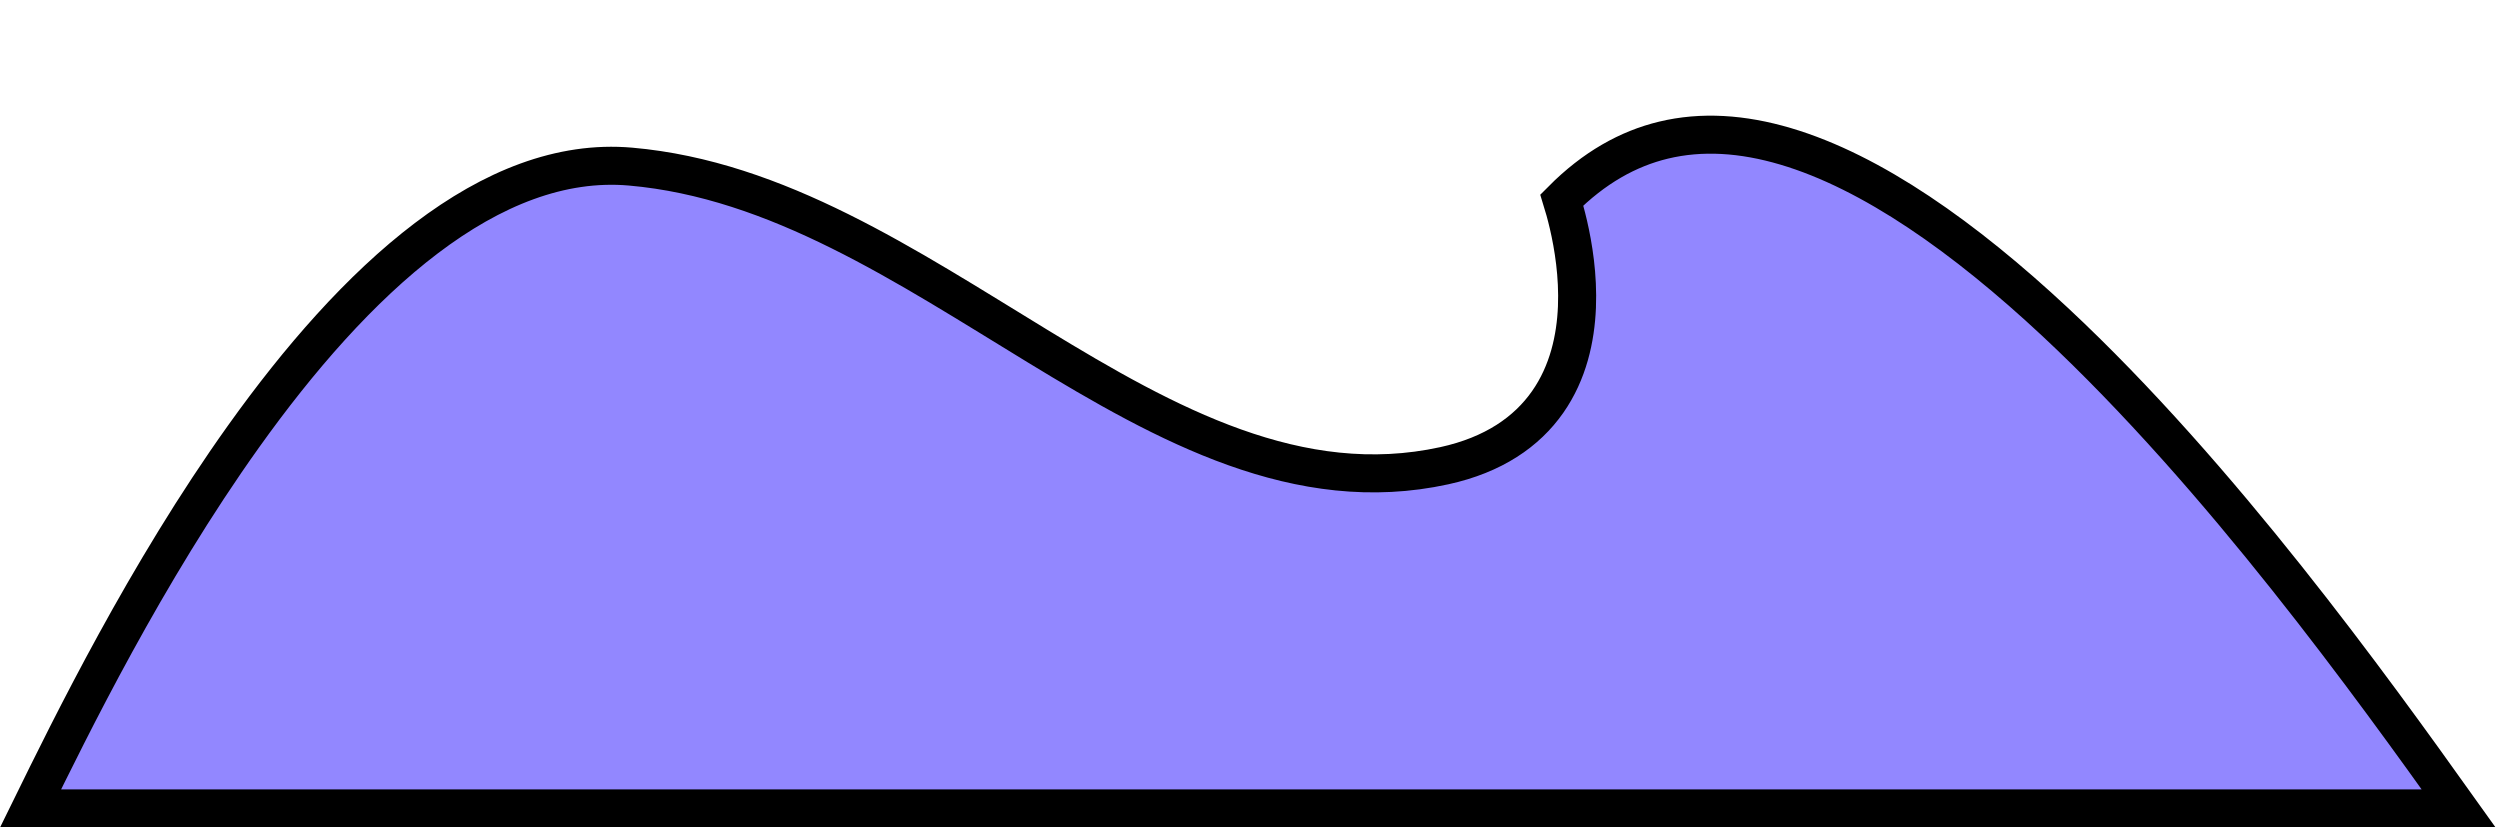 <svg width="281" height="93" viewBox="0 0 281 93" fill="none" xmlns="http://www.w3.org/2000/svg">
<path d="M186.972 15.753C191.266 14.716 195.859 15.016 200.689 16.445C210.419 19.323 220.83 26.697 230.989 36.179C249.604 53.552 266.683 77.324 276.349 90.863H3.438C7.958 81.658 16.388 64.437 27.385 49.041C33.578 40.37 40.513 32.387 47.924 26.771C55.336 21.155 63.044 18.041 70.874 18.726C87.355 20.168 101.864 29.909 116.629 38.907C131.114 47.734 145.988 55.931 162.347 52.345C167.881 51.131 171.612 48.535 173.959 45.18C176.273 41.873 177.104 38.029 177.248 34.517C177.392 30.999 176.853 27.674 176.293 25.256C176.031 24.126 175.76 23.18 175.545 22.485C179.17 18.836 183.008 16.71 186.972 15.753Z" fill="#9287FF" stroke="black" stroke-width="4.274"/>
</svg>
